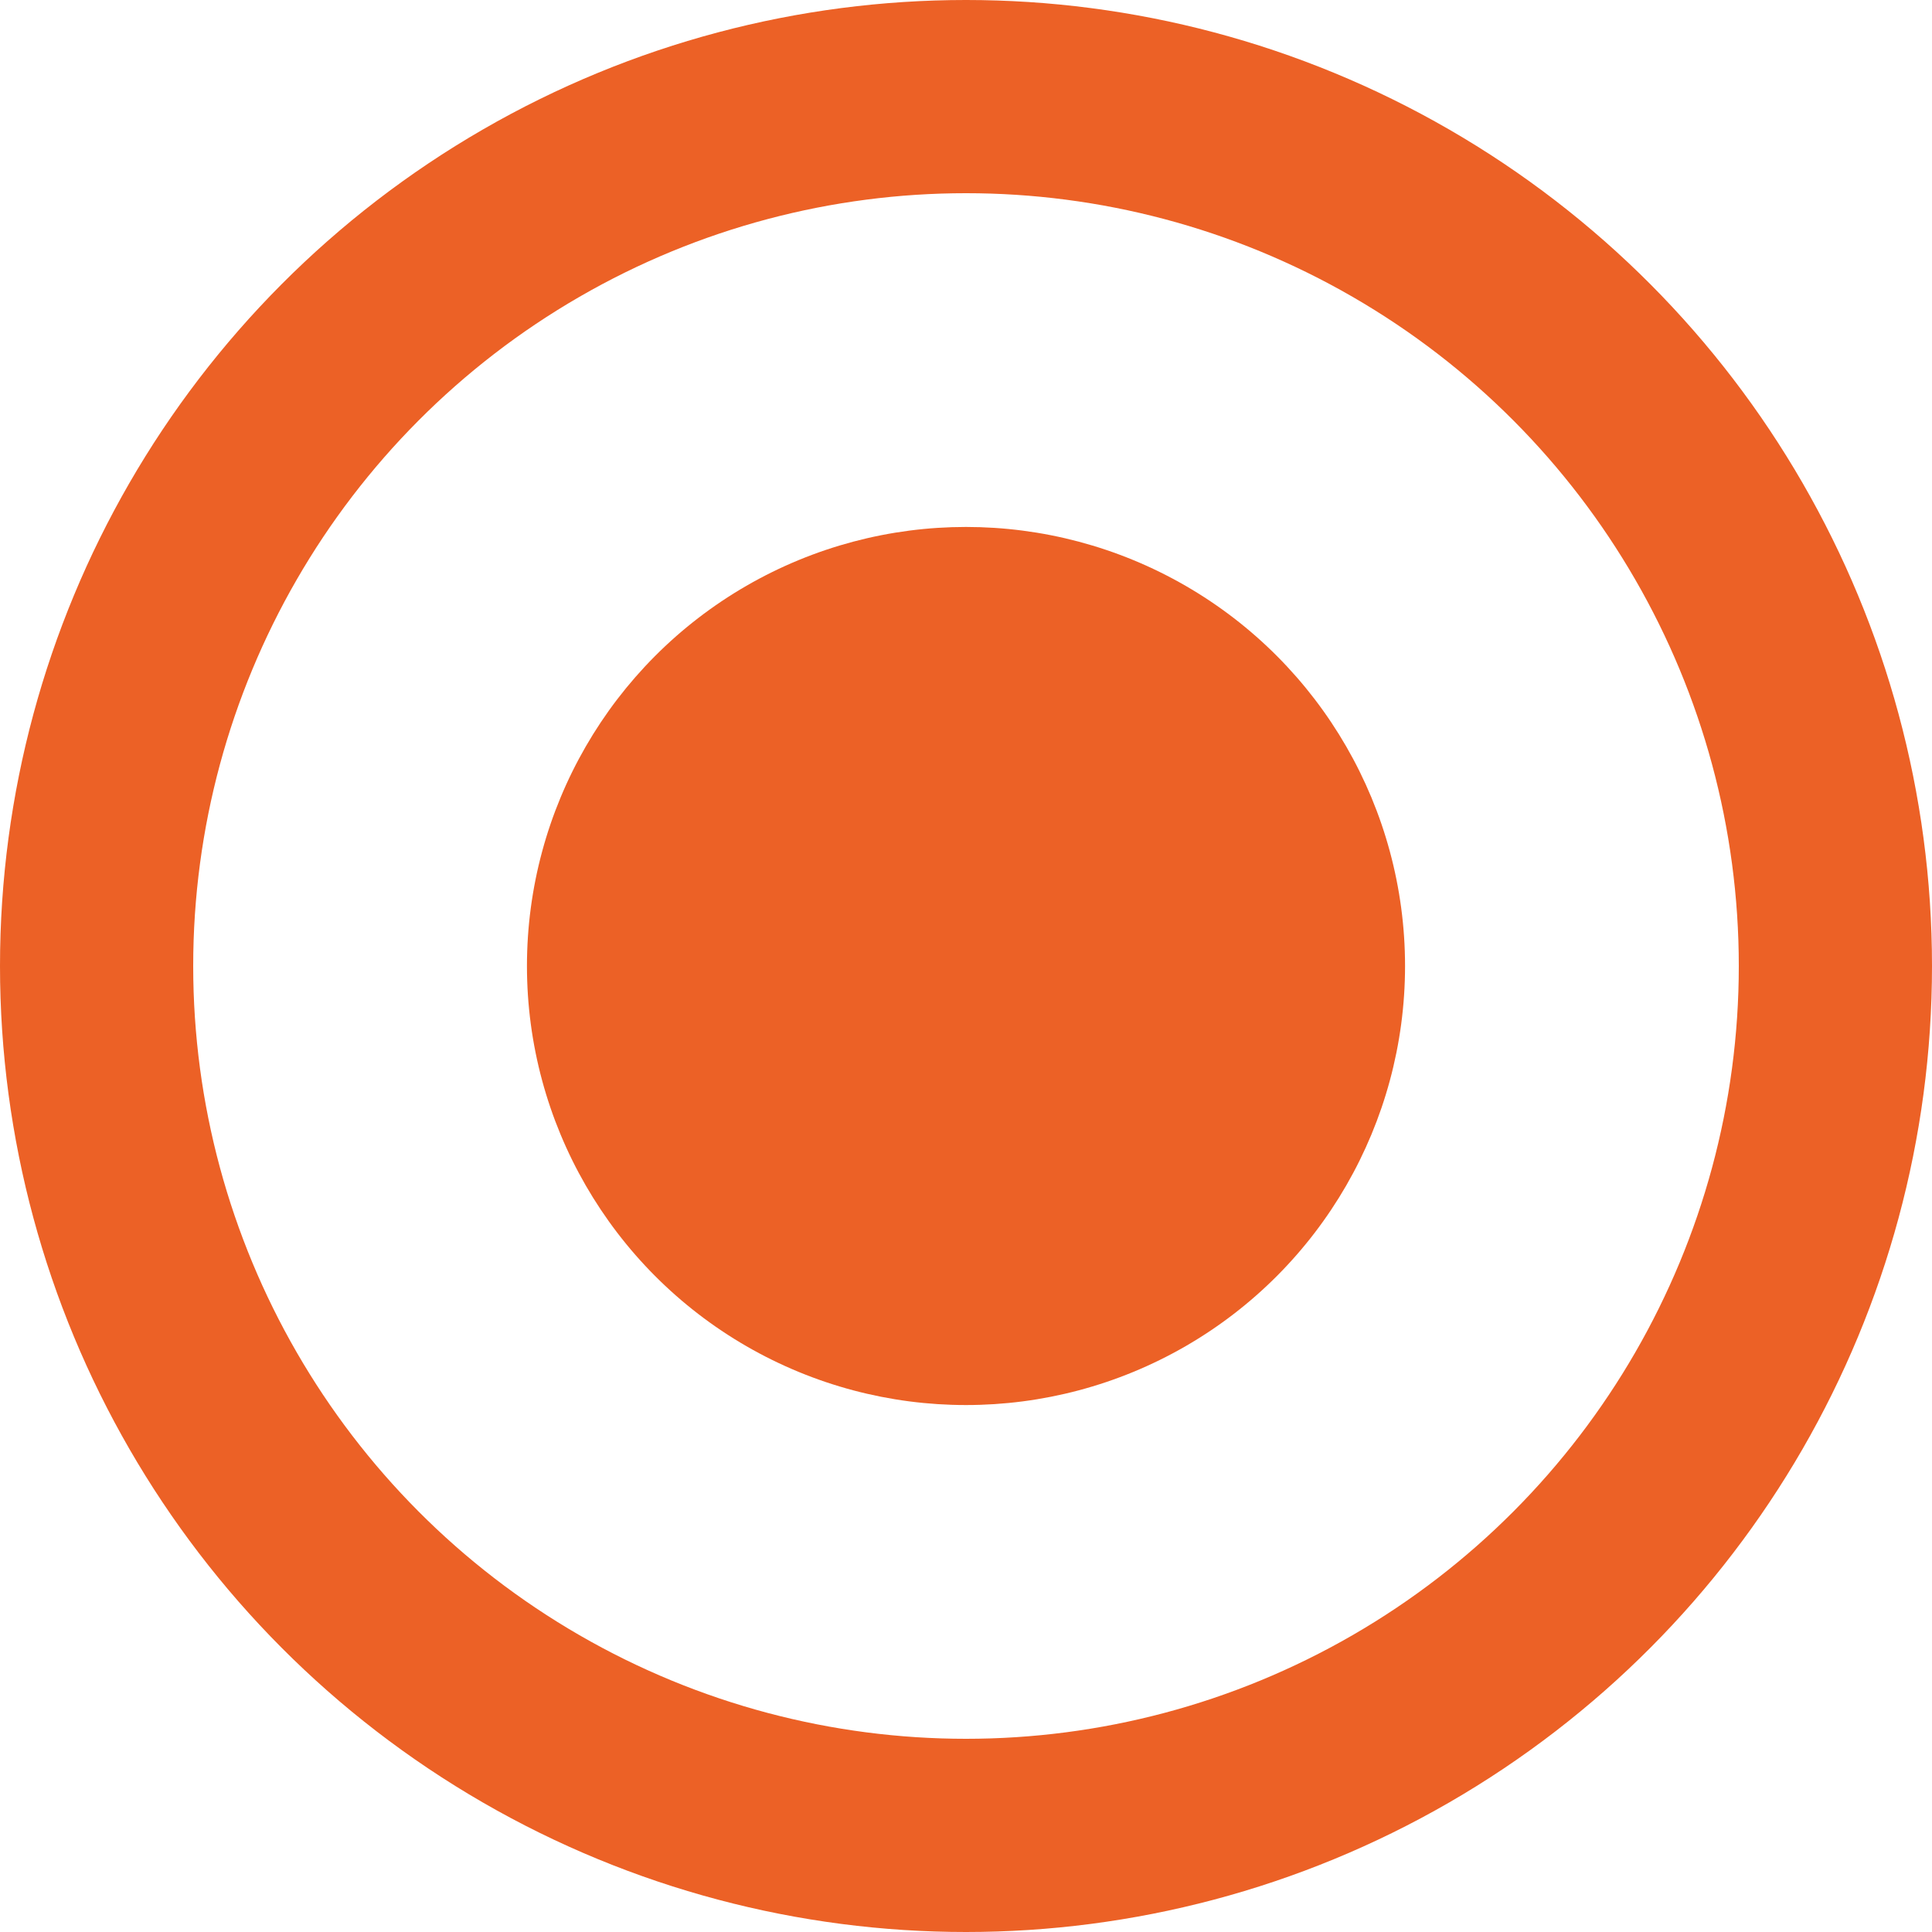 <svg width="20" height="20" viewBox="0 0 20 20" xmlns="http://www.w3.org/2000/svg">
    <g fill="none" fill-rule="evenodd">
        <circle stroke="#EC6126" stroke-width="2" cx="10" cy="10" r="9"/>
        <circle fill="#EC6126" cx="10" cy="10" r="4.545"/>
    </g>
</svg>
